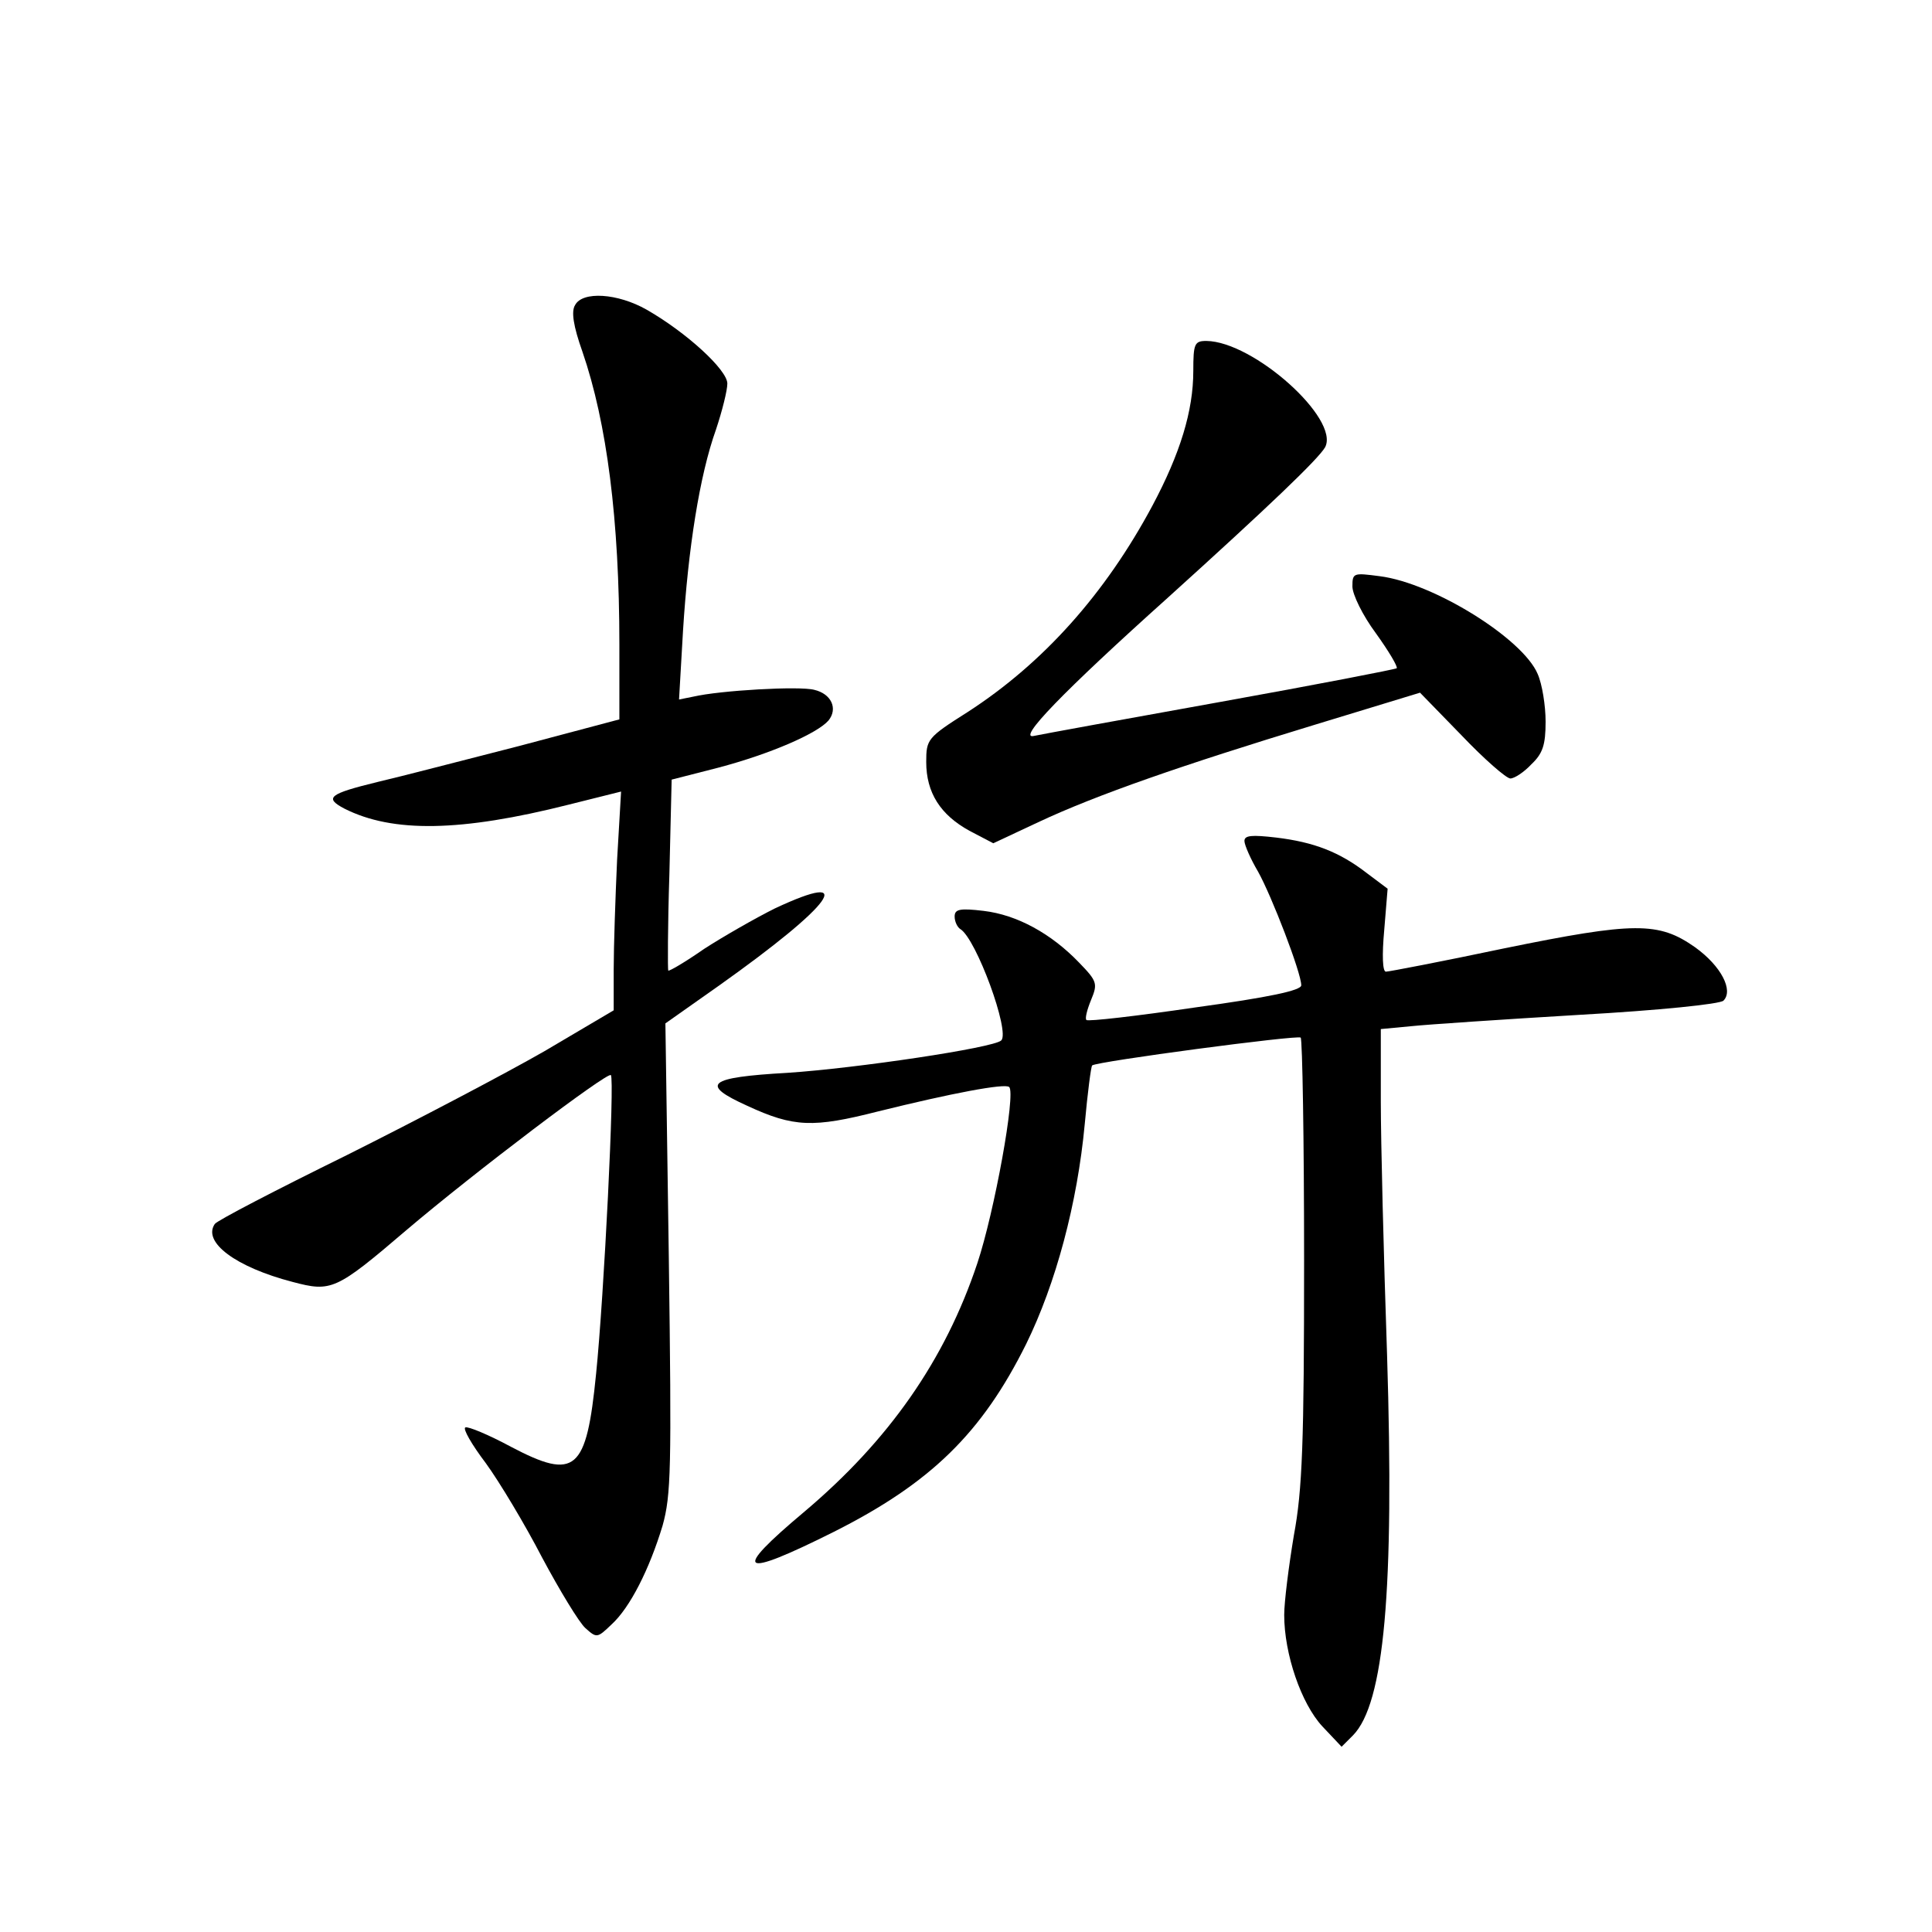 <?xml version="1.0" standalone="no"?>
<!DOCTYPE svg PUBLIC "-//W3C//DTD SVG 20010904//EN"
 "http://www.w3.org/TR/2001/REC-SVG-20010904/DTD/svg10.dtd">
<svg version="1.0" xmlns="http://www.w3.org/2000/svg"
 width="340pt" height="340pt" viewBox="0 0 340 340"
 preserveAspectRatio="xMidYMid meet">
<g transform="translate(0,340) scale(0.1,-0.1)"
fill="#000000" stroke="none">
<path d="M1012 2863 c-7 -11 -3 -37 13 -82 43 -125 65 -296 65 -515 l0 -132
-177 -47 c-98 -25 -209 -54 -248 -63 -86 -21 -95 -28 -59 -47 85 -43 205 -41
395 7 l92 23 -7 -120 c-3 -66 -6 -153 -6 -193 l0 -72 -122 -72 c-68 -39 -224
-121 -348 -183 -124 -61 -228 -115 -232 -121 -22 -32 37 -76 137 -102 68 -18
76 -15 200 91 120 102 354 279 360 273 7 -6 -12 -389 -26 -526 -17 -171 -36
-188 -150 -128 -39 21 -75 36 -80 34 -5 -2 11 -30 36 -63 24 -33 69 -108 99
-166 31 -58 65 -114 76 -124 20 -18 21 -18 46 6 33 30 67 98 90 174 15 54 16
99 11 472 l-6 412 95 67 c200 142 246 205 97 135 -34 -17 -90 -49 -124 -71
-33 -23 -62 -40 -63 -38 -1 1 -1 78 2 169 l4 167 82 21 c91 24 174 60 194 83
17 21 5 47 -25 54 -26 7 -166 -1 -213 -12 l-25 -5 7 121 c9 144 29 273 58 354
11 33 20 69 20 81 0 24 -72 90 -142 130 -51 29 -113 33 -126 8z"/>
<path d="M2100 2747 c0 -70 -23 -145 -72 -237 -83 -155 -192 -277 -325 -363
-71 -45 -73 -48 -73 -88 0 -54 25 -93 76 -121 l42 -22 79 37 c102 48 255 101
485 171 l187 57 73 -75 c40 -42 79 -76 86 -76 7 0 24 11 37 25 20 19 25 34 25
75 0 28 -6 66 -14 84 -26 62 -183 160 -278 172 -46 6 -48 6 -48 -18 0 -14 18
-51 41 -82 23 -32 39 -59 37 -62 -3 -2 -142 -29 -309 -59 -167 -30 -315 -57
-329 -60 -32 -8 50 77 235 243 177 160 265 244 277 265 26 50 -126 186 -209
187 -21 0 -23 -5 -23 -53z"/>
<path d="M2190 1920 c0 -7 11 -32 24 -54 24 -43 76 -178 76 -200 0 -9 -56 -21
-187 -39 -102 -15 -189 -25 -191 -22 -3 2 1 18 8 35 12 29 11 33 -21 66 -49
51 -109 84 -168 91 -42 5 -51 3 -51 -10 0 -9 5 -19 10 -22 28 -17 88 -181 72
-196 -13 -13 -255 -49 -376 -57 -141 -8 -155 -20 -71 -58 82 -38 116 -39 230
-10 129 32 224 50 231 43 12 -11 -26 -220 -56 -310 -57 -171 -156 -312 -304
-437 -130 -109 -115 -119 51 -36 171 86 261 174 339 331 52 106 90 247 103
387 5 55 11 101 13 103 8 7 362 54 367 49 3 -3 6 -180 6 -392 0 -321 -3 -404
-18 -484 -9 -54 -17 -117 -17 -140 0 -69 30 -156 67 -196 l34 -36 20 20 c55
56 73 255 60 670 -6 175 -11 376 -11 446 l0 127 53 5 c28 3 162 12 296 20 142
8 248 19 254 25 18 18 -4 61 -50 94 -64 45 -106 45 -336 -2 -109 -23 -203 -41
-208 -41 -6 0 -7 29 -3 73 l6 73 -36 27 c-49 38 -94 55 -160 63 -43 5 -56 4
-56 -6z"/>
</g>
</svg>
